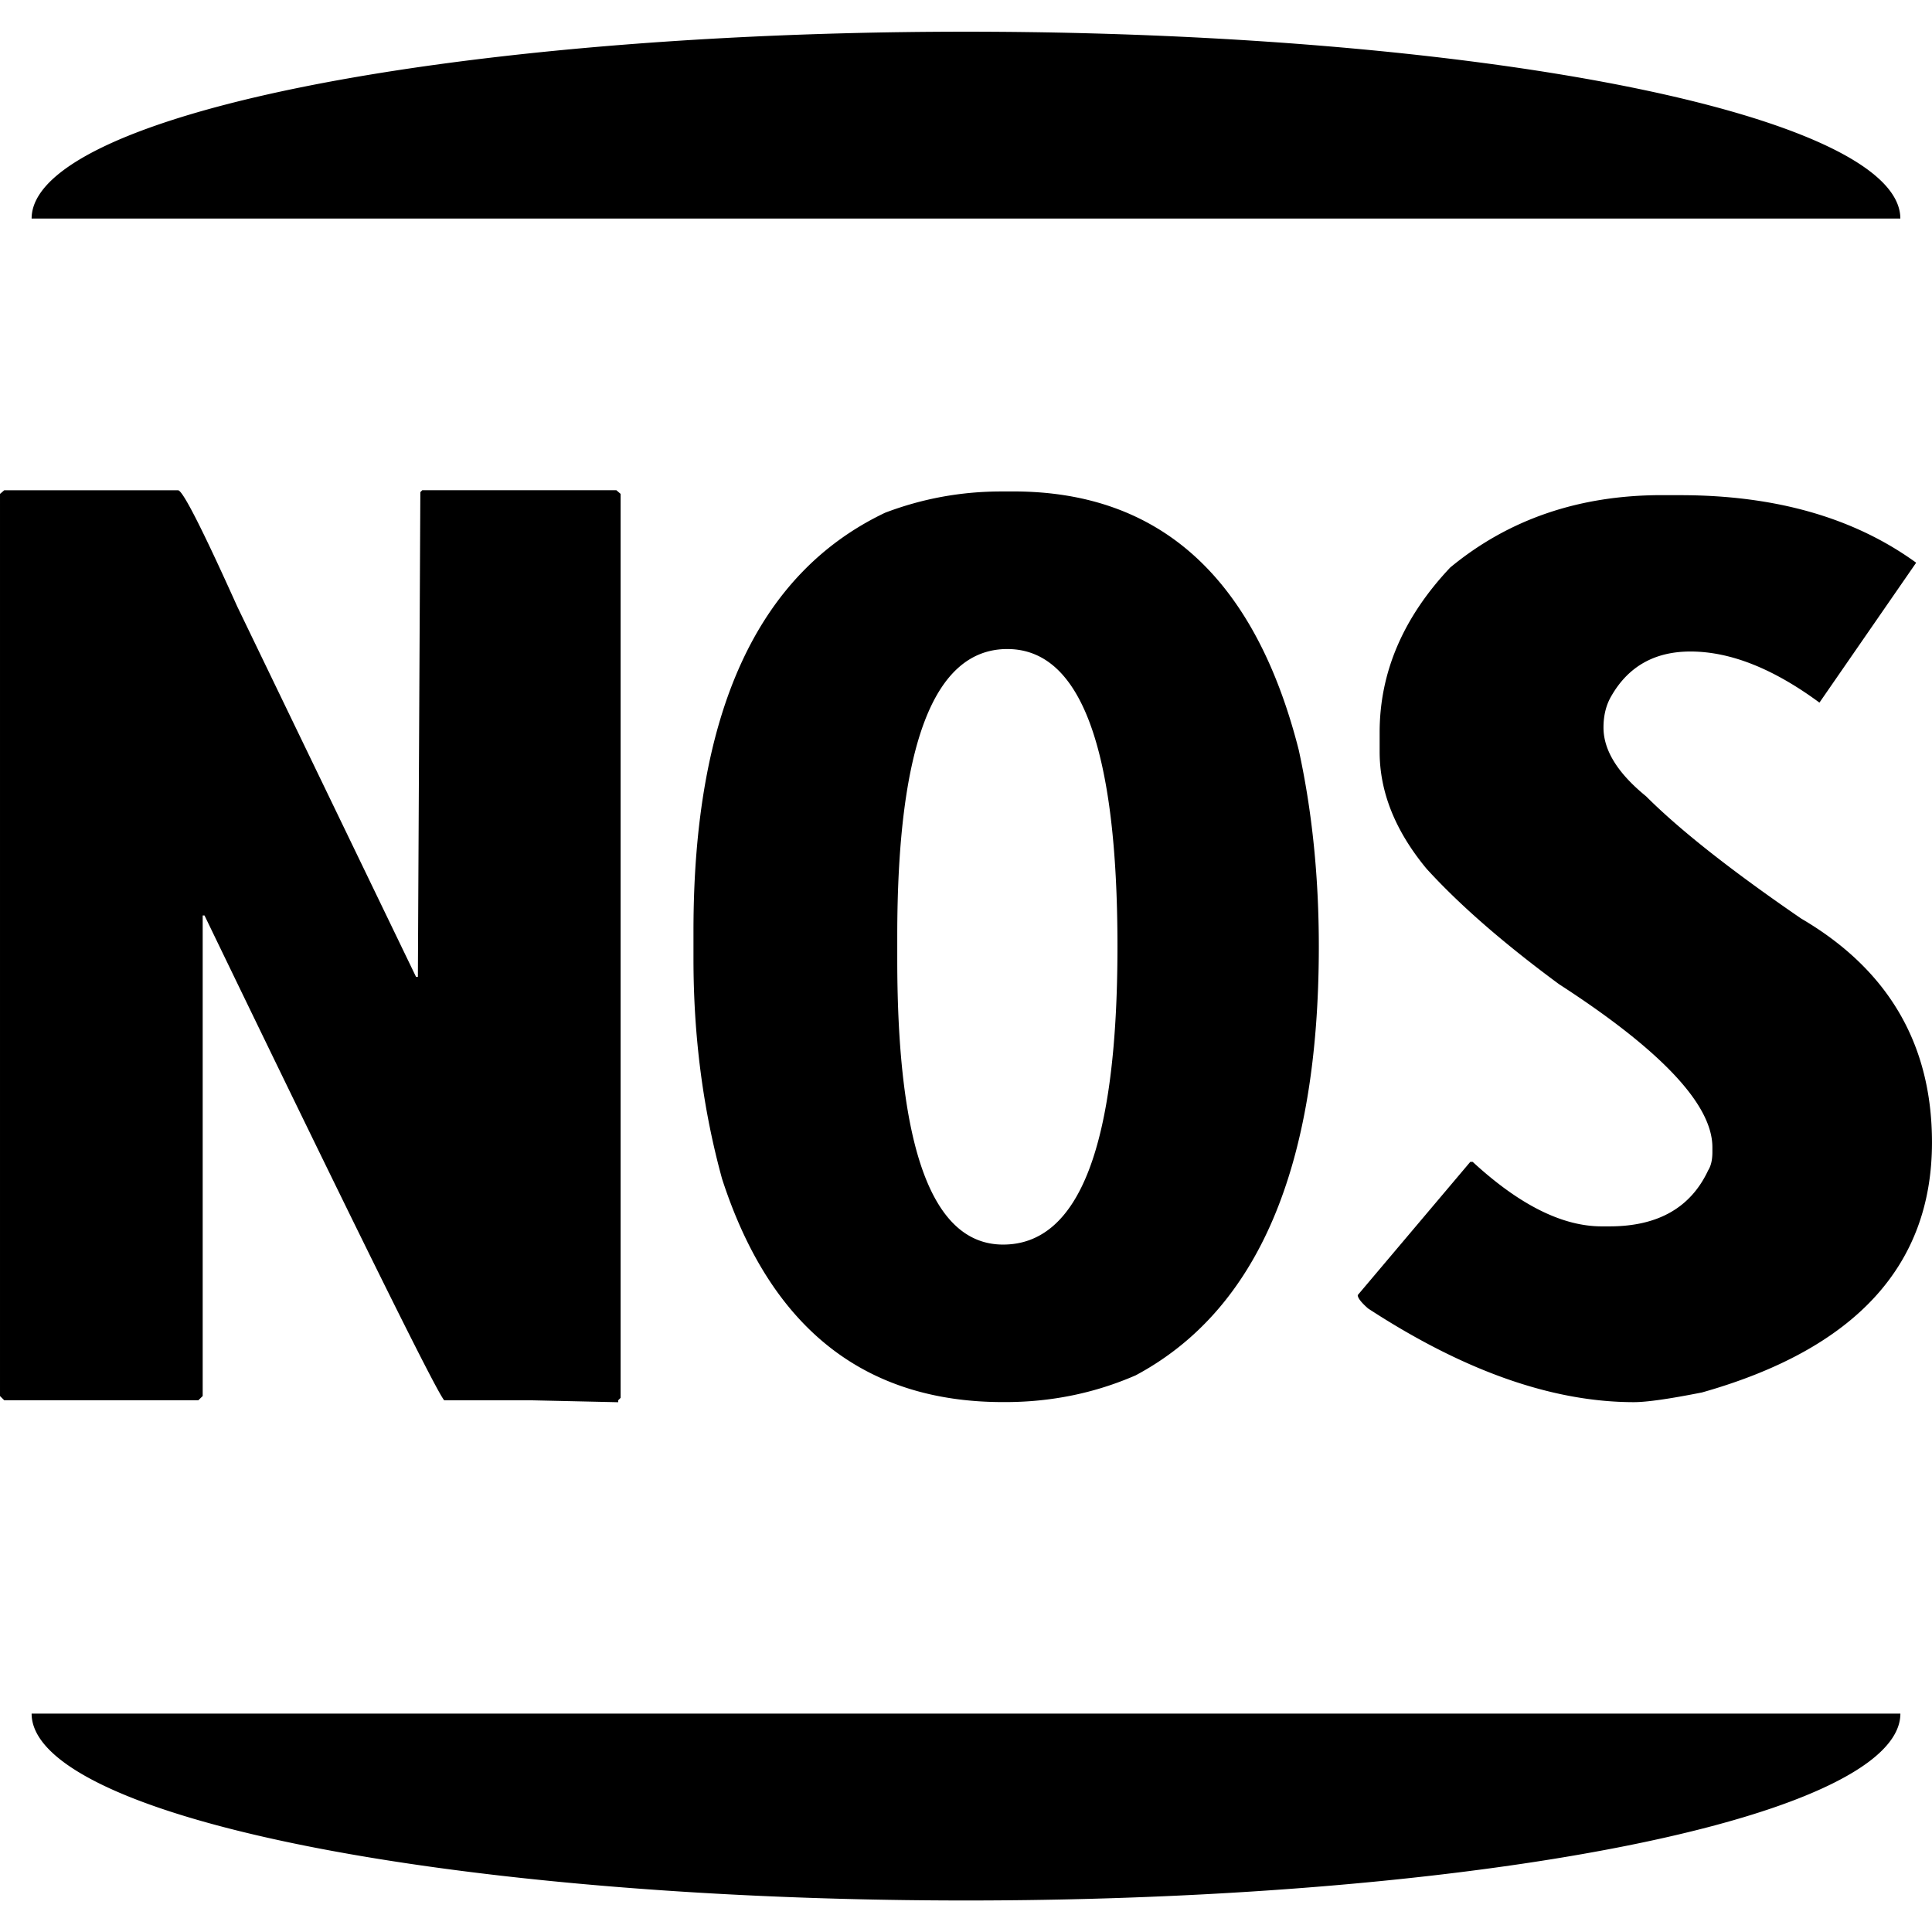 <?xml version="1.0" encoding="UTF-8"?>
<!-- Created with Inkscape (http://www.inkscape.org/) -->
<svg width="512" height="512" version="1.1" viewBox="0 0 512 512" xmlns="http://www.w3.org/2000/svg" xmlns:cc="http://creativecommons.org/ns#" xmlns:dc="http://purl.org/dc/elements/1.1/" xmlns:rdf="http://www.w3.org/1999/02/22-rdf-syntax-ns#"><g transform="translate(0 -1221)"><path fill="currentColor" d="m256 1229.4a247.62 49.523 0 0 0-247.62 49.524h495.23a247.62 49.523 0 0 0-247.62-49.524zm-254.87 121.52-1.129 0.973v239.07l1.129 1.126h51.426l1.16-1.126v-127.35h0.484c40.086 82.968 61.258 125.8 63.517 128.48h23.053l23.053 0.512v-0.512l0.646-0.649v-239.56l-1.129-0.973h-51.429l-0.516 0.512-0.646 127.35v1.126h-0.484l-47.396-98.178c-9.136-20.311-14.348-30.575-15.637-30.79zm264.22 0.324c-10.64 0-20.904 1.877-30.791 5.637-33.854 16.121-50.781 53.038-50.781 110.75v7.576c0 20.42 2.525 39.818 7.577 58.197 12.79 39.441 37.616 59.163 74.479 59.163h0.484c12.252 0 23.805-2.367 34.66-7.095 32.349-17.302 48.524-55.187 48.524-113.65 0-18.485-1.772-35.842-5.32-52.07-11.608-45.676-36.809-68.514-75.607-68.514zm175.07 0.973c-21.925 0-40.625 6.391-56.101 19.183-12.467 13.22-18.7 27.783-18.7 43.687v5.161c0 10.639 4.138 20.958 12.413 30.954 8.705 9.564 20.42 19.773 35.144 30.628 27.084 17.519 40.625 31.92 40.625 43.204v1.297c0 2.039-0.374 3.657-1.129 4.838-4.621 9.888-13.327 14.831-26.116 14.831h-2.096c-10.425 0-21.817-5.695-34.176-17.087h-0.646l-29.824 35.304c0 0.751 0.915 1.935 2.741 3.541 25.363 16.551 48.846 24.827 70.449 24.827 3.439 0 9.458-0.87 18.055-2.574 40.625-11.5 60.937-33.586 60.937-66.258 0-26.008-11.553-45.783-34.66-59.324-18.485-12.682-32.188-23.484-41.108-32.404-7.523-6.127-11.285-12.198-11.285-18.215-1.8e-4 -3.226 0.698-6.019 2.096-8.383 4.514-7.846 11.499-11.769 20.957-11.769 10.532 0 21.924 4.509 34.176 13.542l25.632-37.077c-16.444-11.931-37.293-17.896-62.549-17.896zm-173.46 40.786c19.453 0 29.179 26.276 29.179 78.831 0 52.661-10.102 78.993-30.307 78.993-18.7 0-28.05-25.202-28.05-75.607v-6.129c0-50.727 9.726-76.09 29.179-76.09zm-258.58 282.12a247.62 49.523 0 0 0 247.62 49.524 247.62 49.523 0 0 0 247.62-49.524z"/></g></svg>
